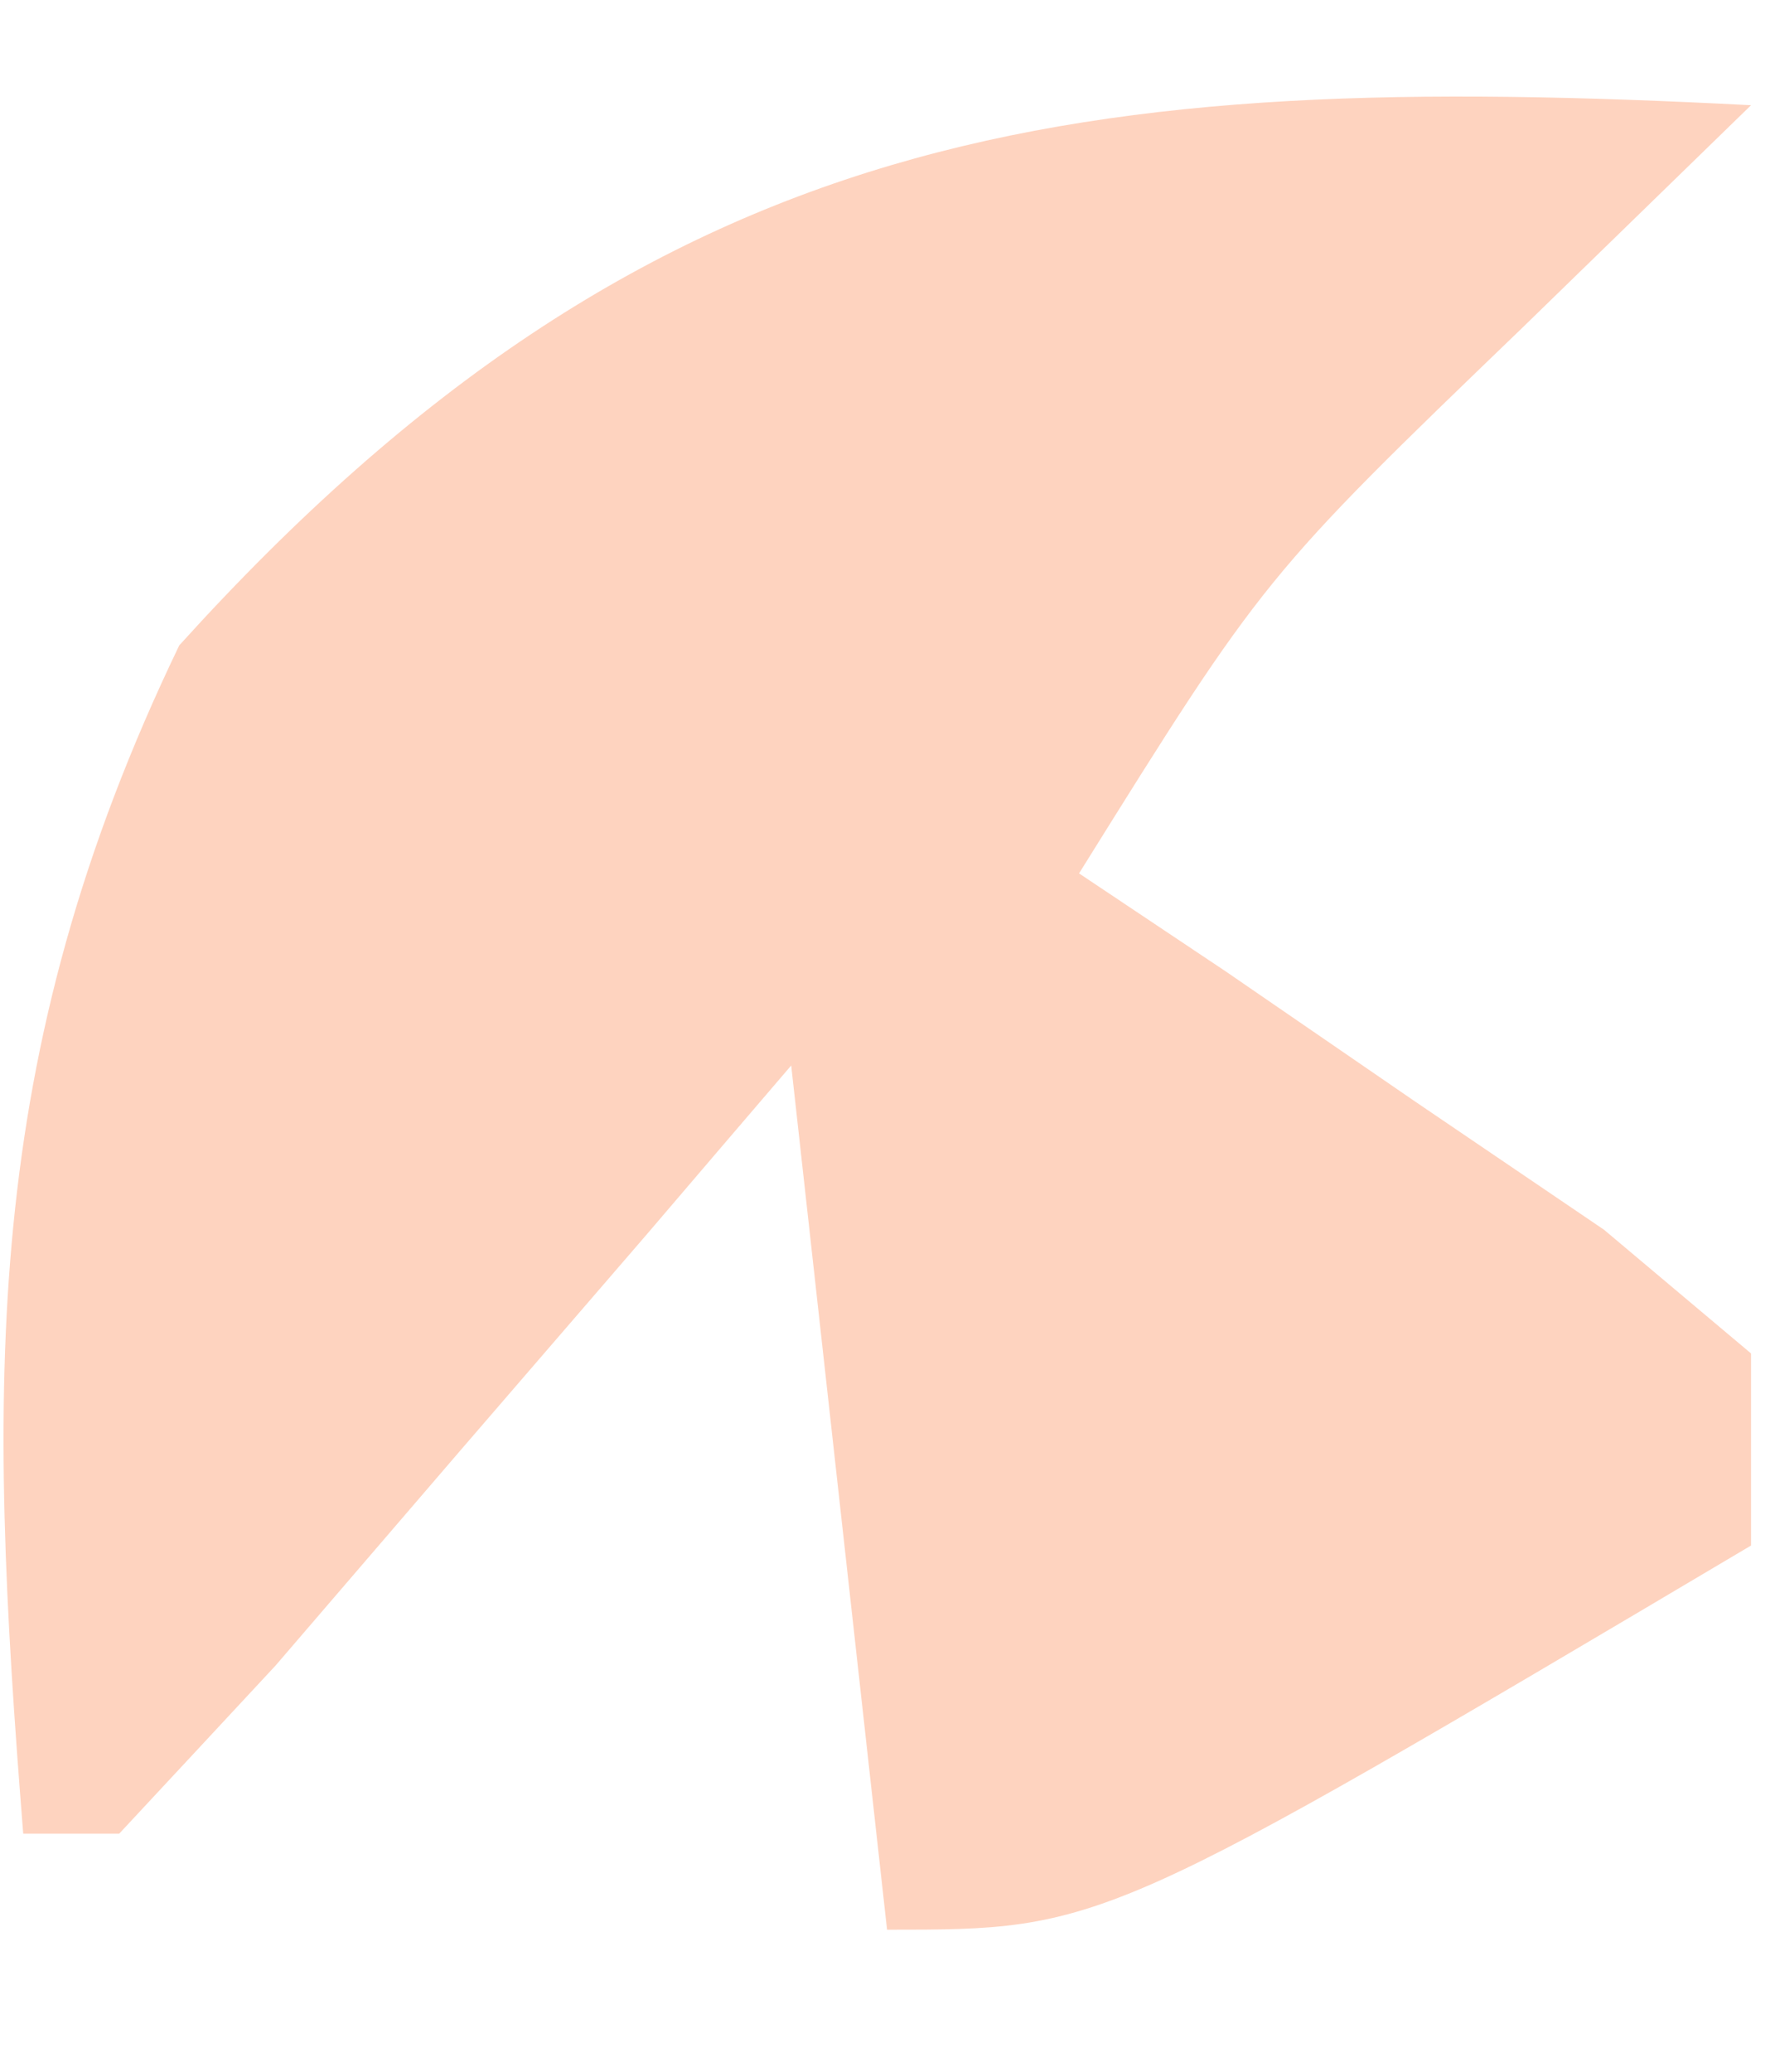 <svg width="12" height="14" viewBox="0 0 12 14" fill="none" xmlns="http://www.w3.org/2000/svg">
<path d="M11.838 0.711C11.329 1.206 10.82 1.701 10.296 2.211C8.546 3.896 8.546 3.896 7.295 5.902C7.623 6.121 7.951 6.34 8.289 6.566C8.71 6.855 9.132 7.145 9.566 7.443C10.199 7.872 10.199 7.872 10.844 8.31C11.172 8.586 11.5 8.862 11.838 9.146C11.838 9.575 11.838 10.003 11.838 10.444C7.458 13.04 7.458 13.04 5.997 13.04C5.783 11.113 5.569 9.185 5.349 7.2C5.028 7.574 4.708 7.949 4.378 8.335C3.754 9.058 3.754 9.058 3.118 9.795C2.497 10.518 2.497 10.518 1.863 11.255C1.514 11.63 1.166 12.005 0.806 12.391C0.592 12.391 0.378 12.391 0.157 12.391C-0.085 9.355 -0.131 7.149 1.212 4.361C4.425 0.809 7.295 0.476 11.838 0.711Z" fill="#FED3BF"/>
</svg>

